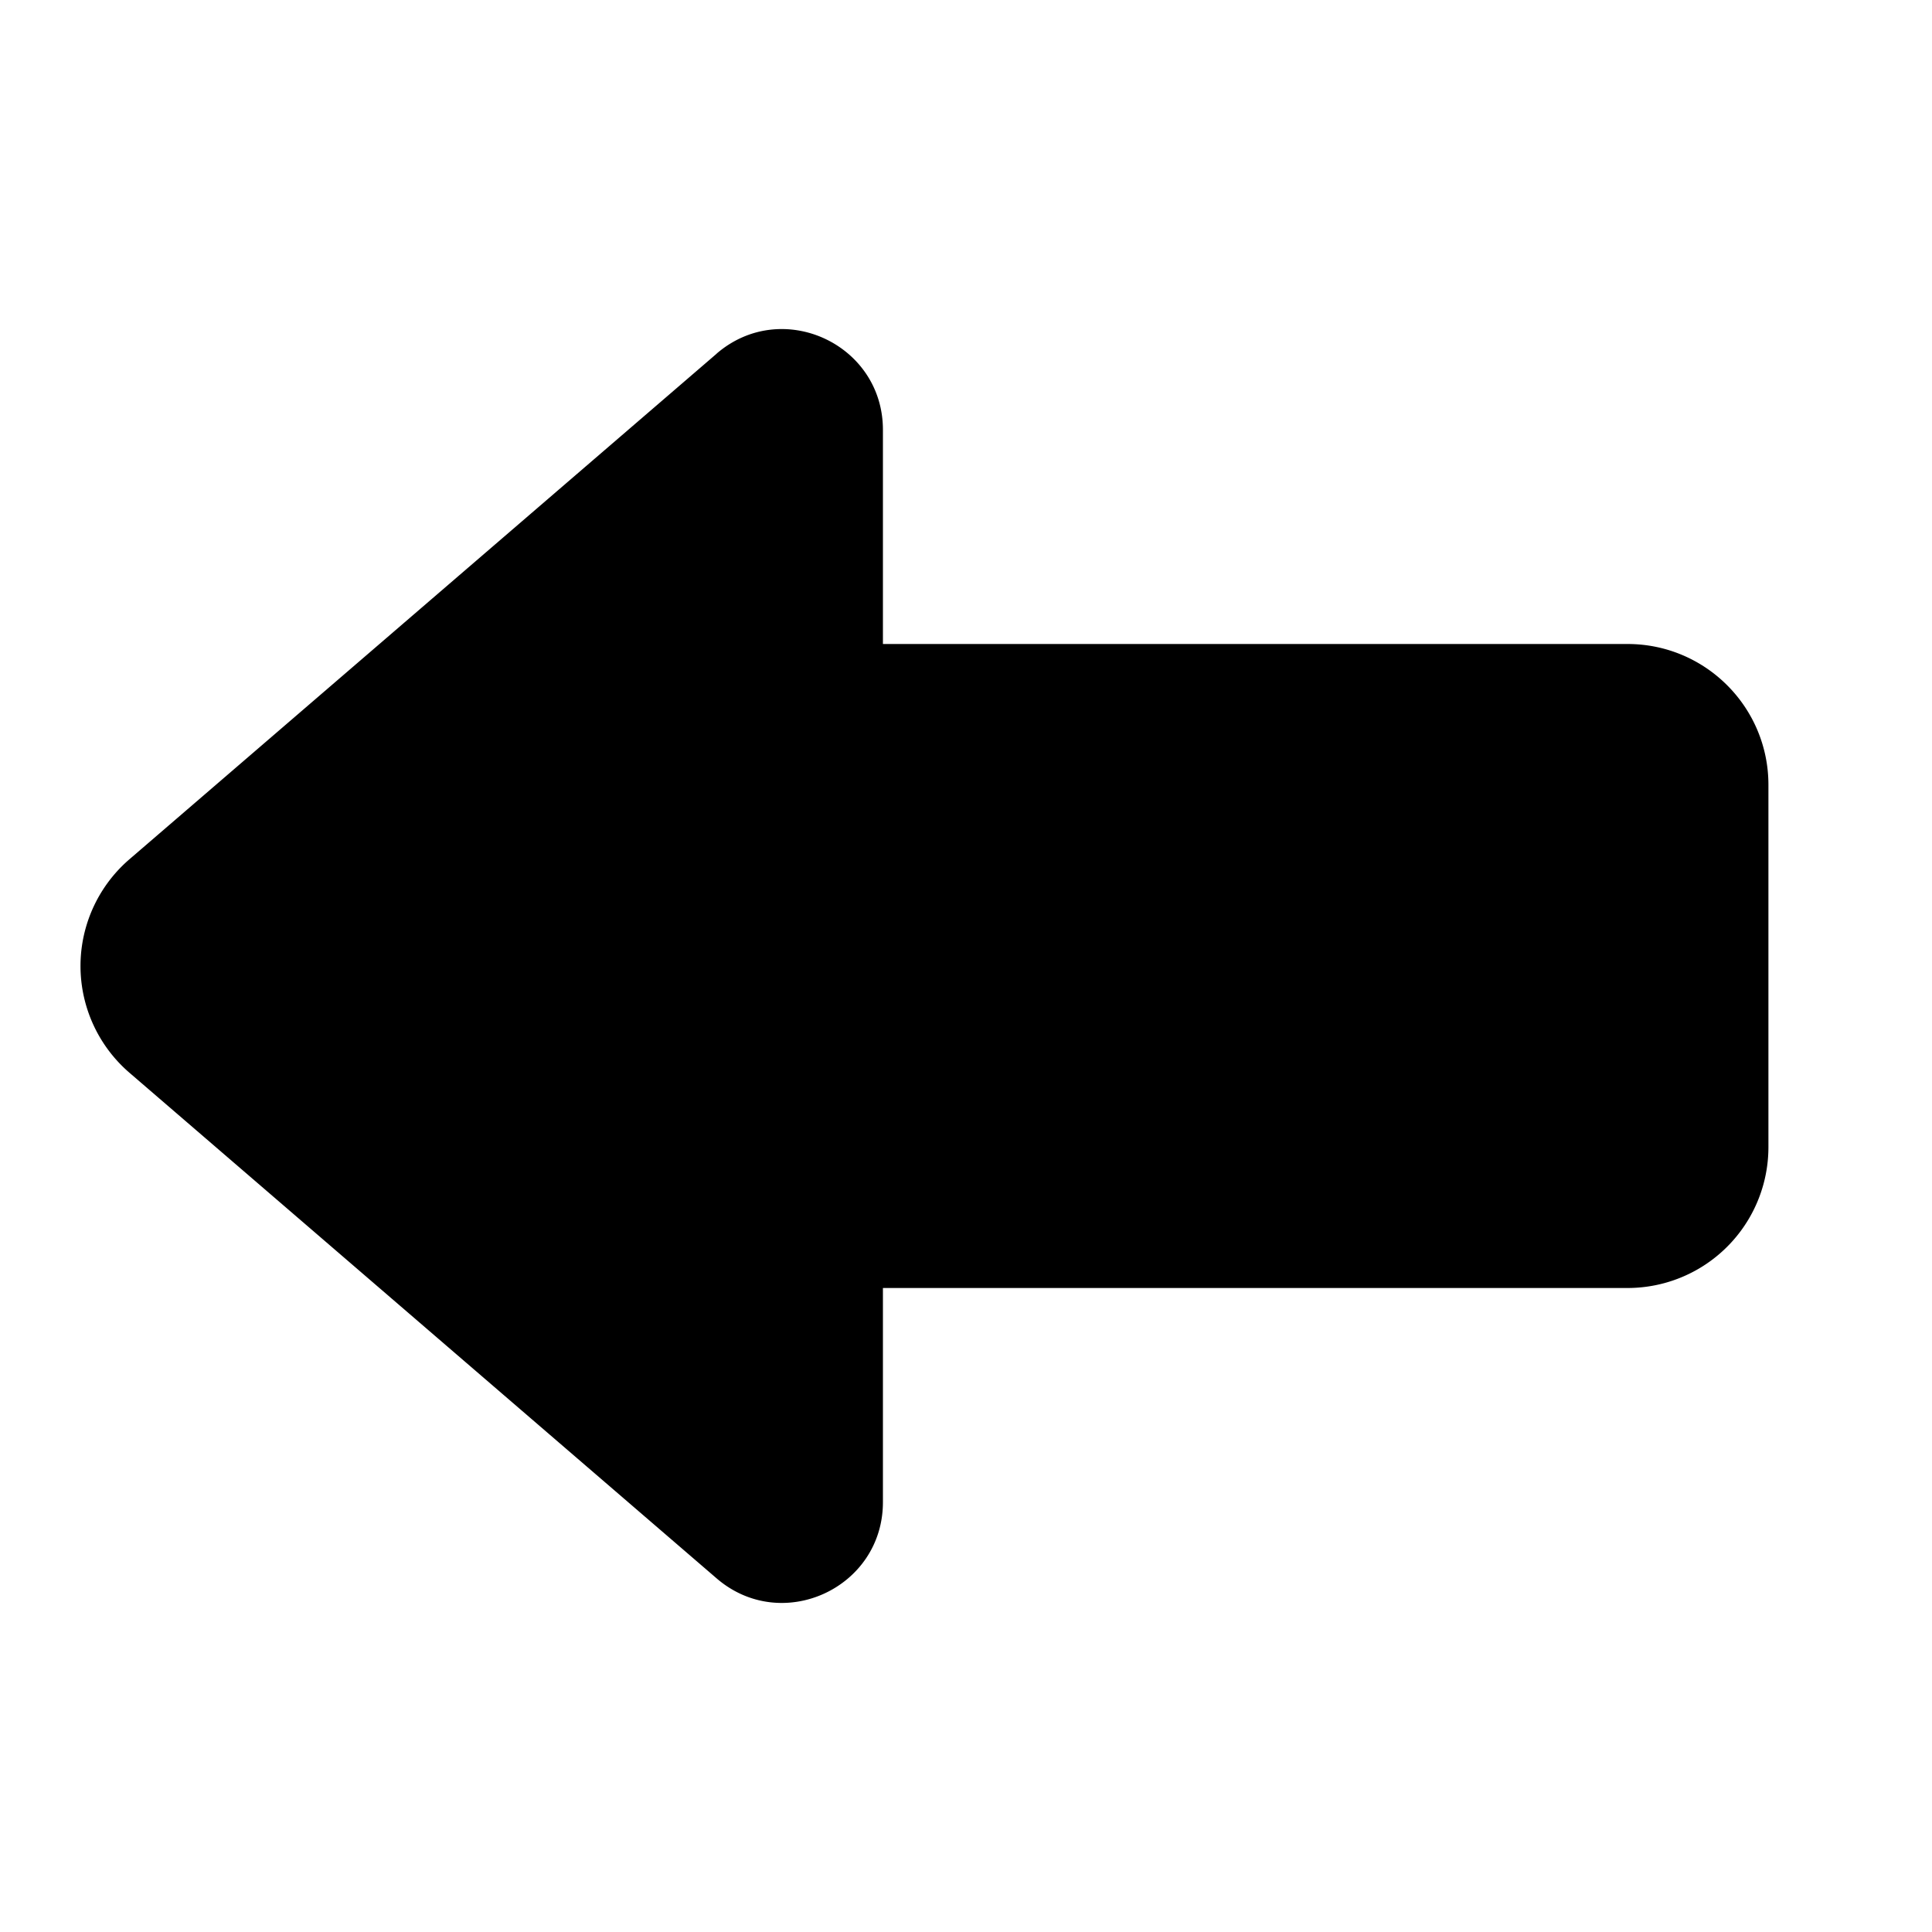 <svg xmlns="http://www.w3.org/2000/svg" width="24" height="24" fill="none" viewBox="0 0 24 24">
  <path fill="currentColor" d="M8.902 4.393c.81-.698 2.066-.122 2.066.947V8h9.25c.966 0 1.75.783 1.75 1.75v4.5a1.75 1.75 0 0 1-1.75 1.75h-9.25v2.66c0 1.069-1.256 1.645-2.066.947l-7.294-6.281a1.75 1.75 0 0 1 0-2.652l7.294-6.28Z"/>
</svg>
